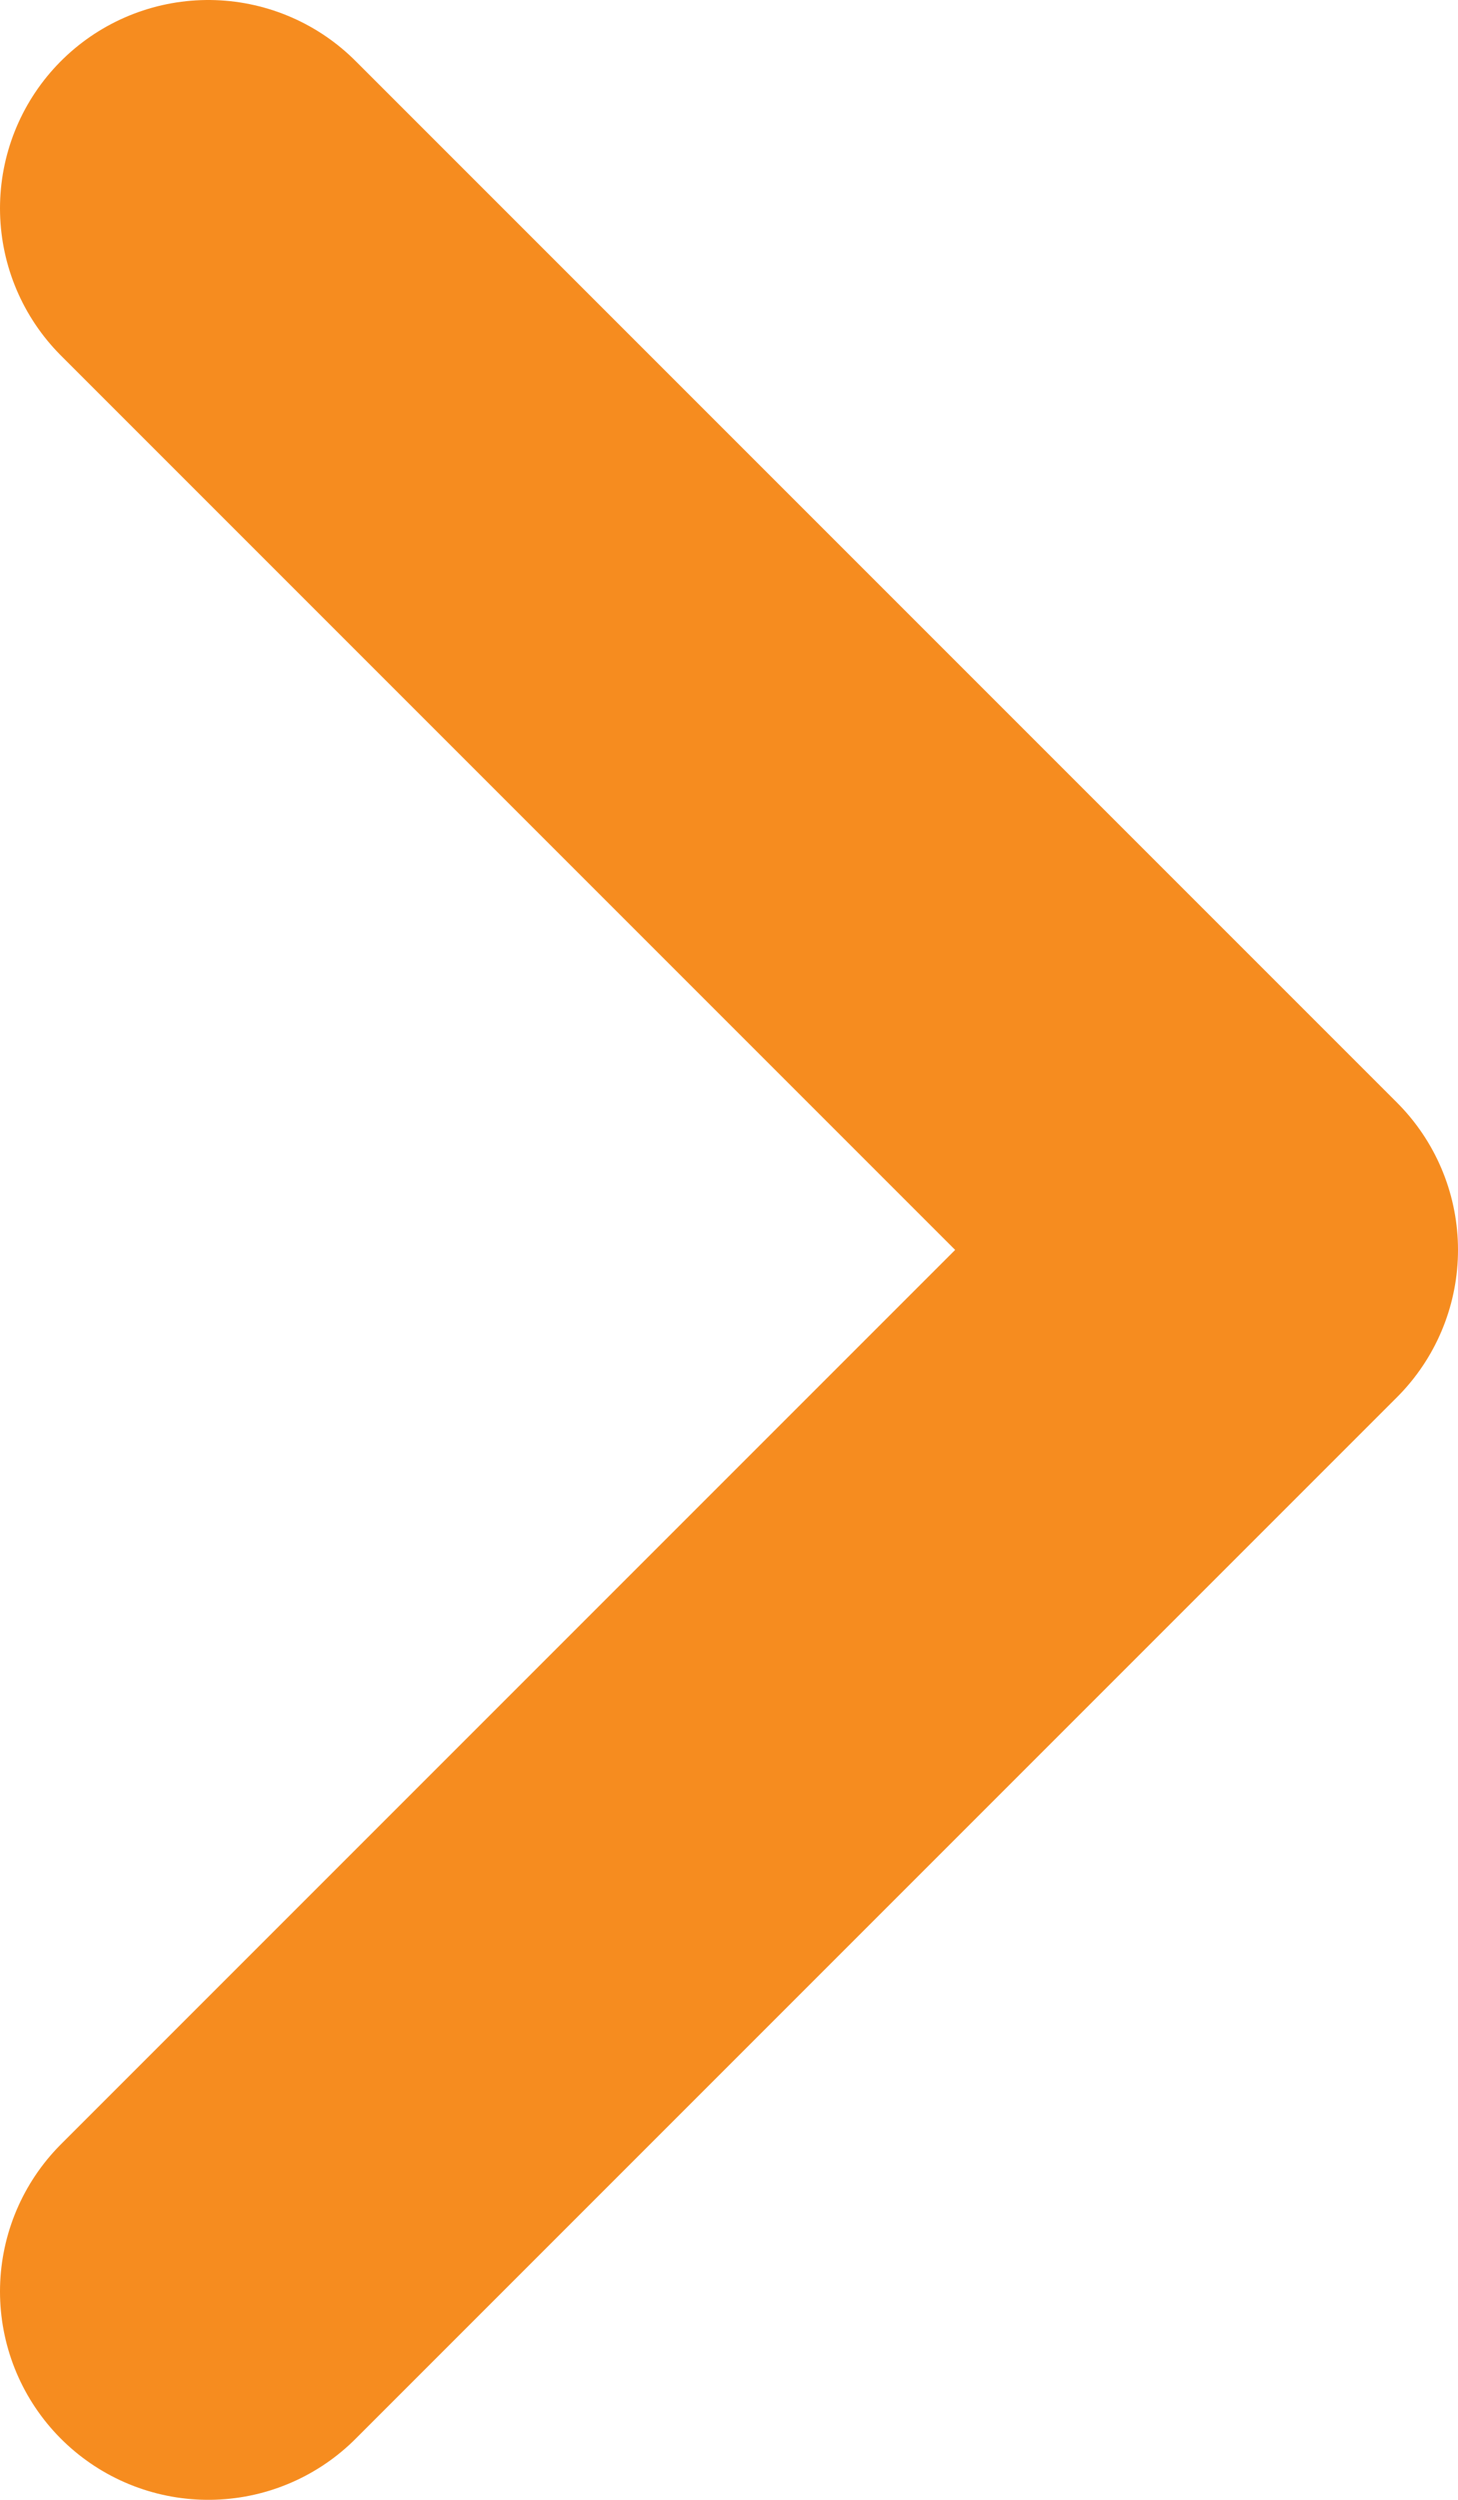<svg width="7" height="12" viewBox="0 0 7 12" fill="none" xmlns="http://www.w3.org/2000/svg">
<path d="M1 11L6 6L1 1" stroke="#F68C1F" stroke-width="2" stroke-linecap="round" stroke-linejoin="round"/>
</svg>

